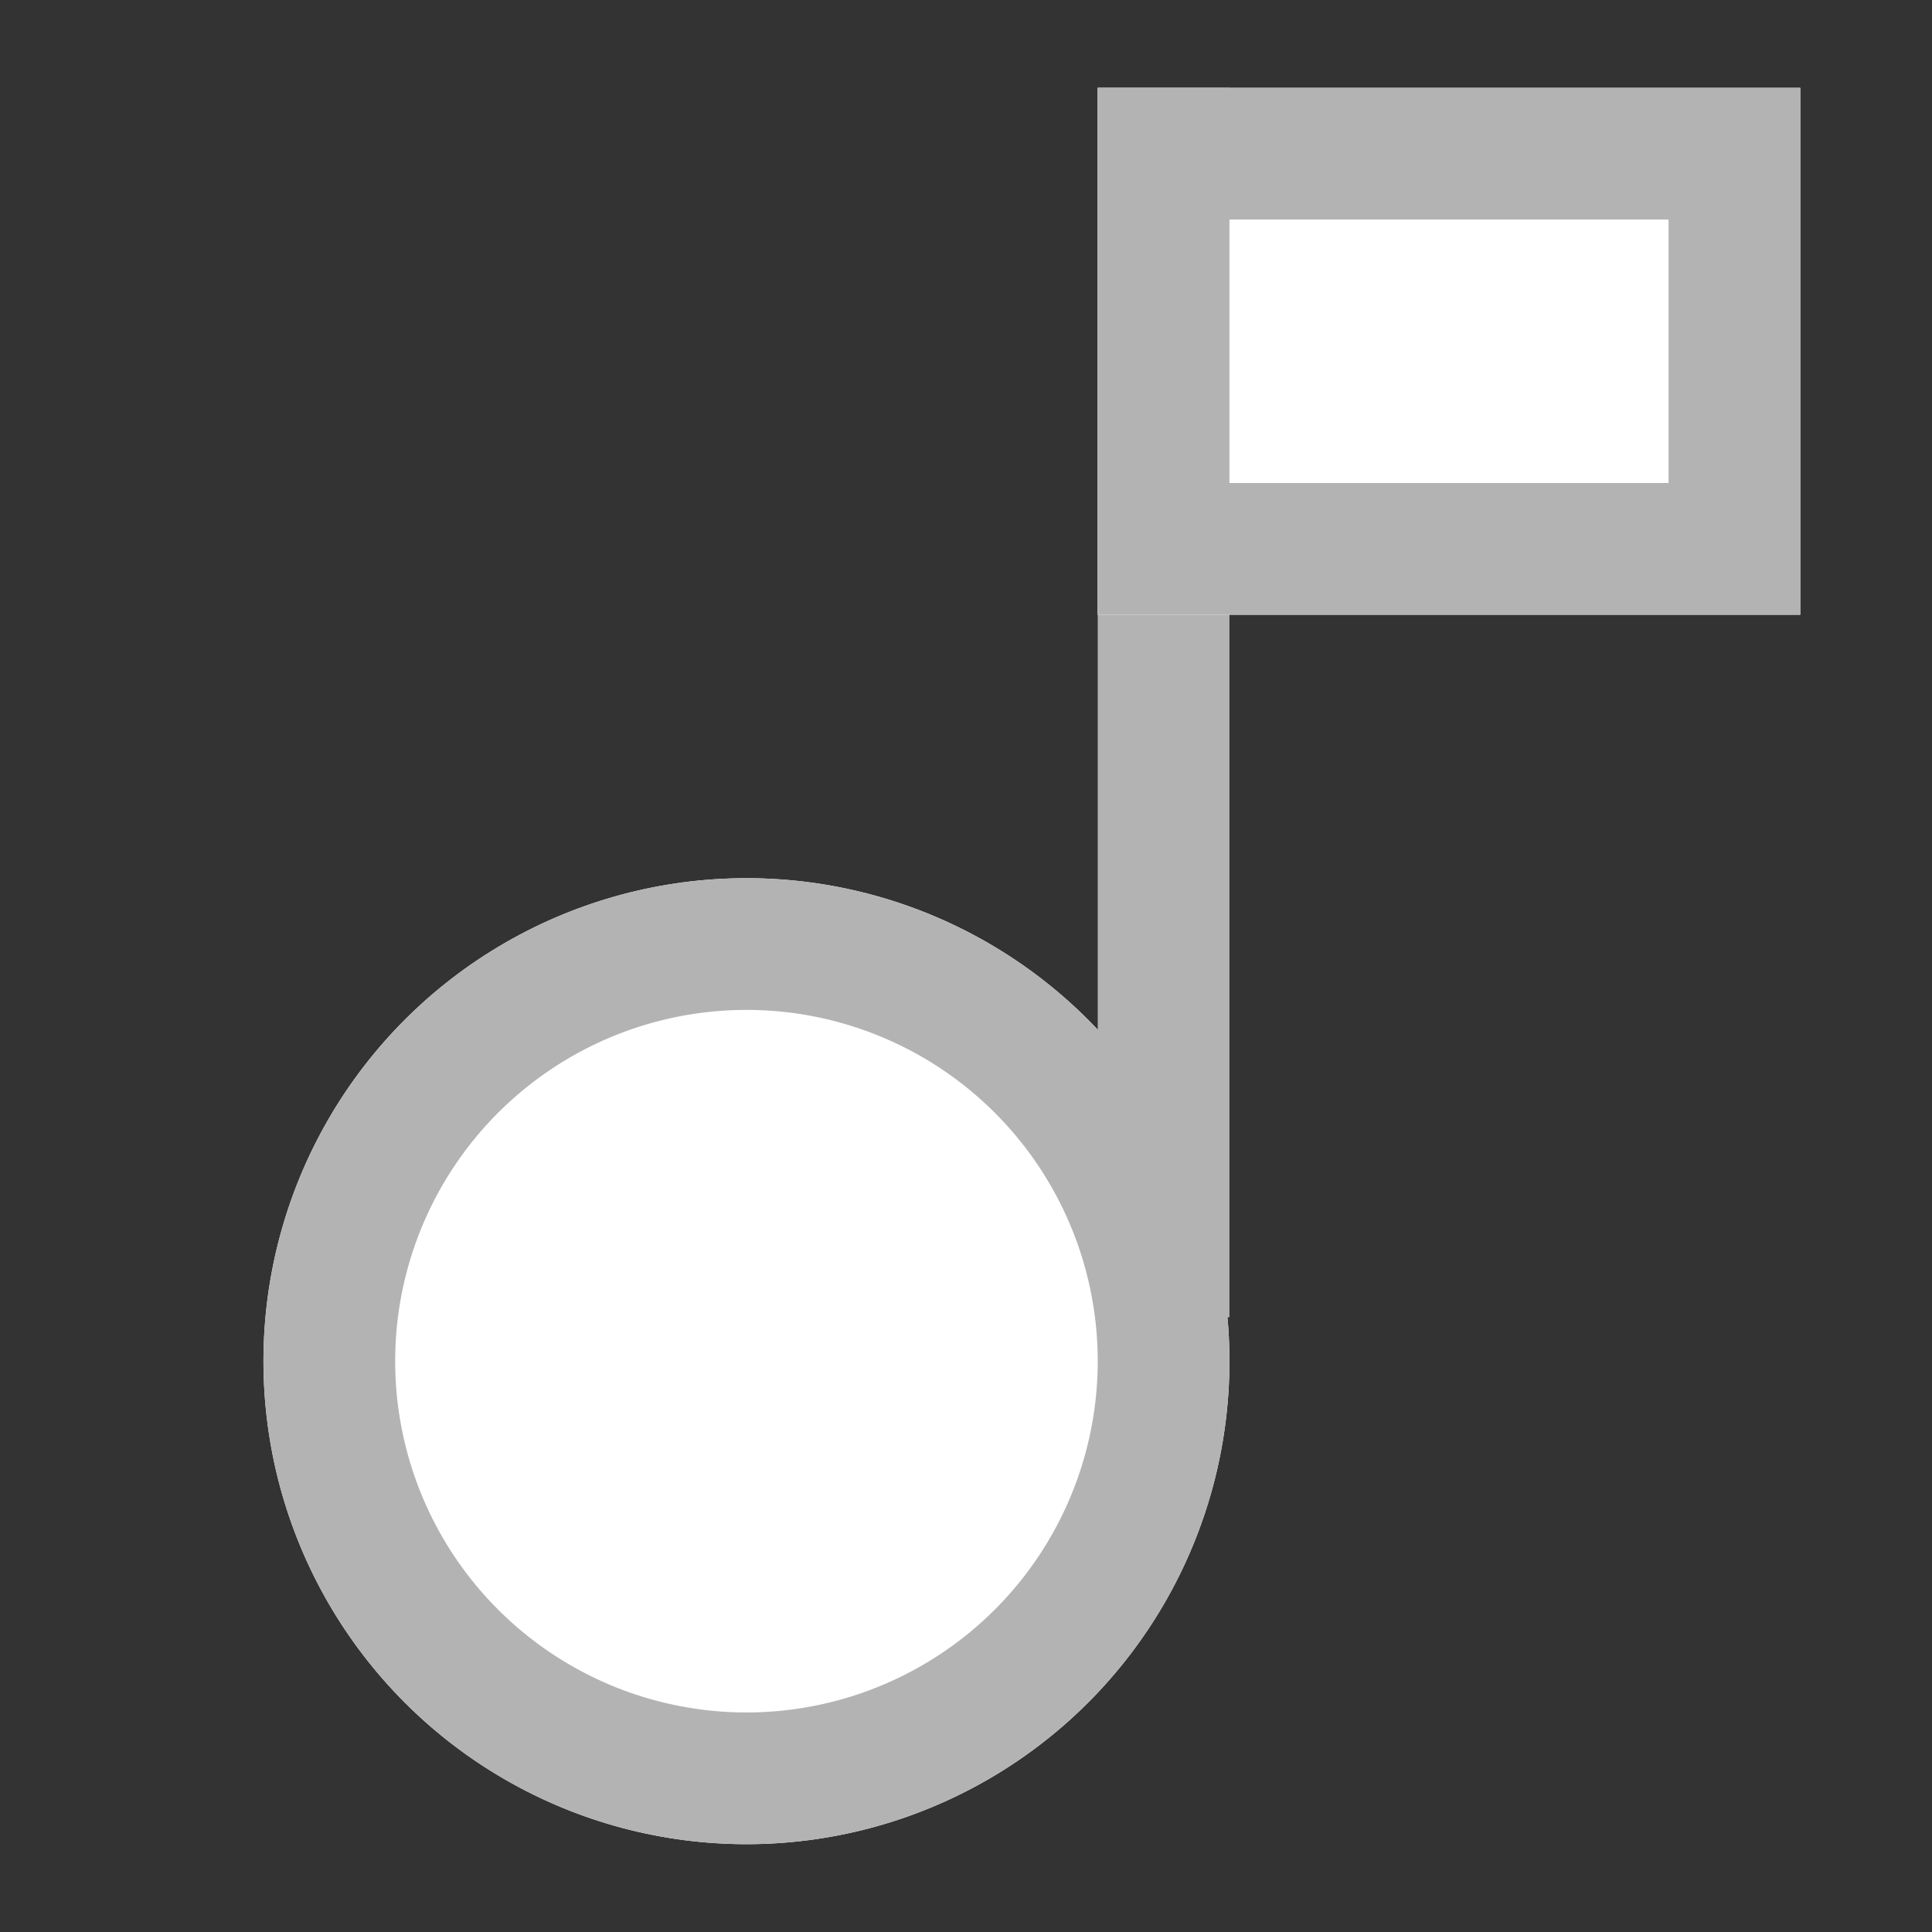 <svg width="22" height="22" viewBox="0 0 22 22" xmlns="http://www.w3.org/2000/svg">
    <rect x="0" y="0" width="22" height="22" fill="#333333" stroke="none"/>
    <g fill="none" fill-rule="evenodd">
        <circle fill="#FFF" cx="8.5" cy="15.5" r="5.5"/>
        <path d="M8.5 10a5.5 5.5 0 1 1 0 11 5.5 5.5 0 0 1 0-11zm0 1.5a4 4 0 1 0 0 8 4 4 0 0 0 0-8z" fill="#B3B3B3" fill-rule="nonzero"/>
        <path fill="#B3B3B3" d="M12.5 1H14v14h-1.5z"/>
        <path fill="#FFF" d="M12.5 1h8v6h-8z"/>
        <path d="M20.5 1v6h-8V1h8zM19 2.5h-5v3h5v-3z" fill="#B3B3B3" fill-rule="nonzero"/>
    </g>
</svg>
